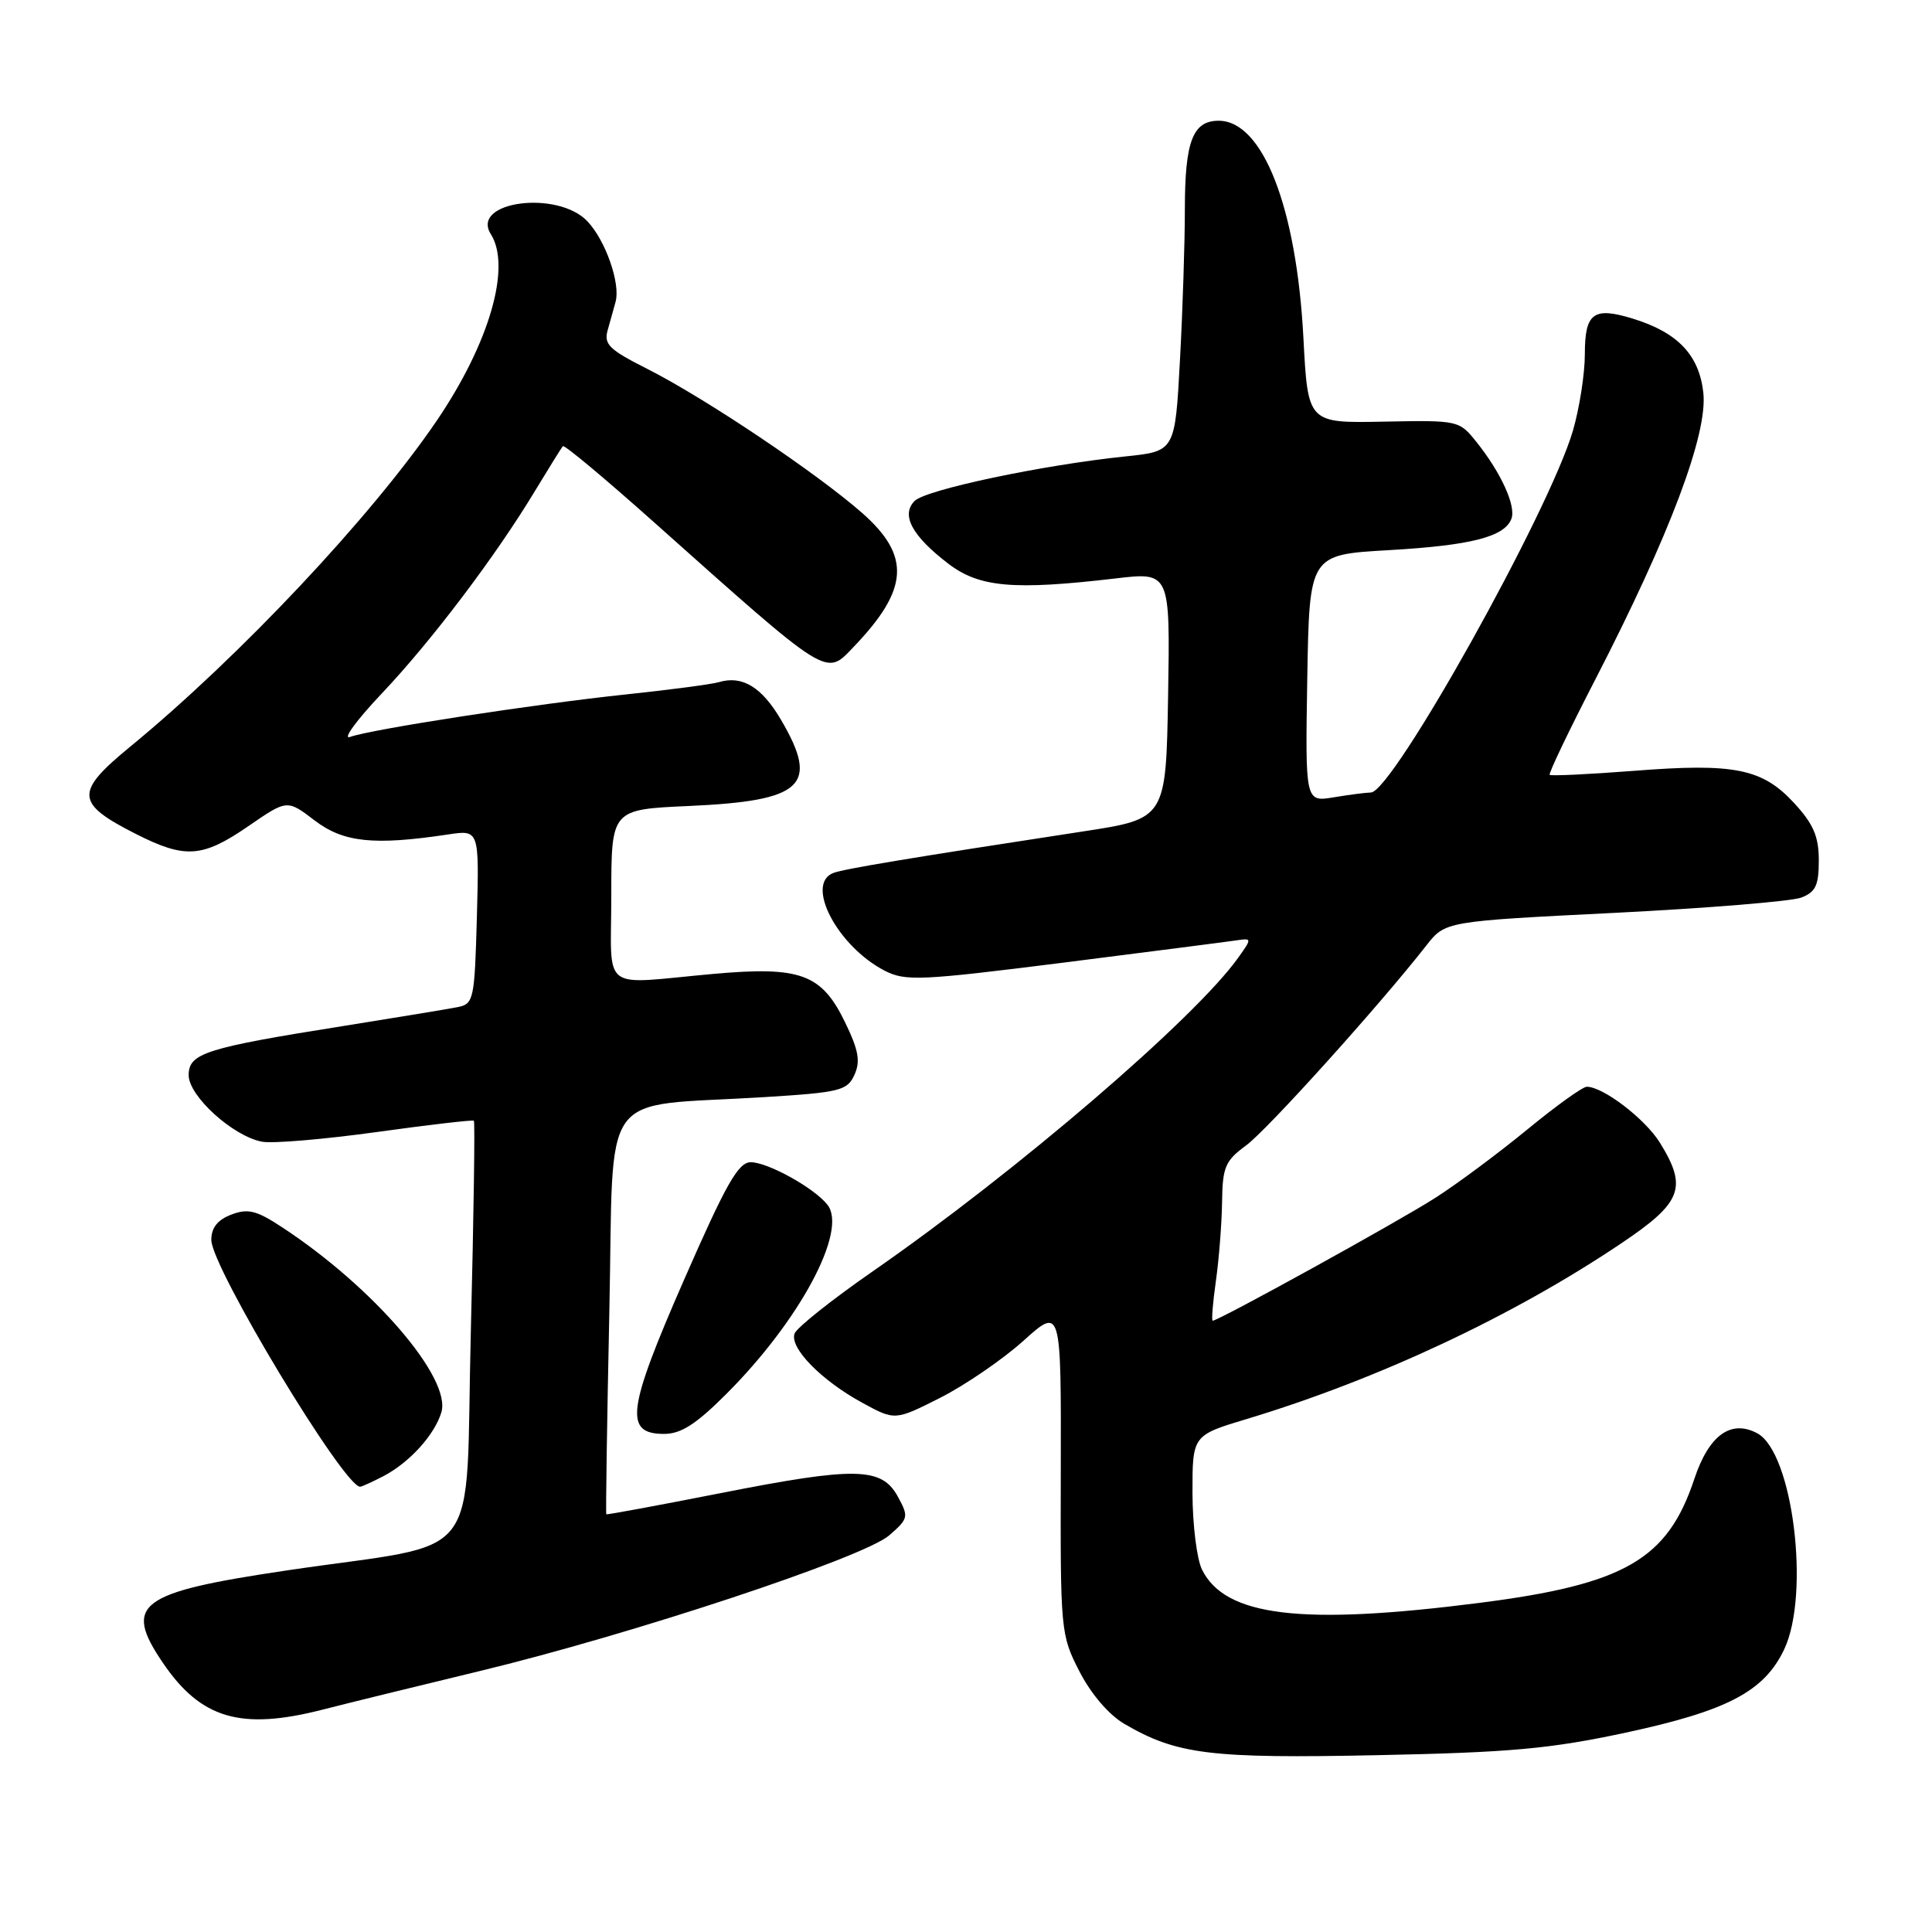 <?xml version="1.0" encoding="UTF-8" standalone="no"?>
<!DOCTYPE svg PUBLIC "-//W3C//DTD SVG 1.1//EN" "http://www.w3.org/Graphics/SVG/1.1/DTD/svg11.dtd" >
<svg xmlns="http://www.w3.org/2000/svg" xmlns:xlink="http://www.w3.org/1999/xlink" version="1.1" viewBox="0 0 256 256">
 <g >
 <path fill="currentColor"
d=" M 215.44 229.58 C 228.88 226.69 233.76 224.13 236.41 218.56 C 239.89 211.22 237.56 192.44 232.85 189.92 C 229.36 188.05 226.44 190.16 224.51 195.96 C 220.96 206.66 215.27 209.94 195.96 212.40 C 172.43 215.40 162.37 214.19 159.28 208.00 C 158.59 206.62 158.02 202.06 158.01 197.85 C 158.00 190.19 158.00 190.19 165.25 188.01 C 182.60 182.77 200.46 174.40 214.75 164.80 C 222.88 159.35 223.64 157.39 219.95 151.42 C 218.00 148.27 212.43 144.00 210.26 144.00 C 209.71 144.00 206.16 146.55 202.38 149.66 C 198.59 152.77 193.13 156.84 190.22 158.70 C 185.42 161.79 161.48 175.00 160.69 175.00 C 160.51 175.00 160.70 172.64 161.11 169.75 C 161.52 166.86 161.89 162.15 161.93 159.28 C 161.99 154.64 162.34 153.81 165.11 151.78 C 167.92 149.72 182.77 133.24 189.00 125.28 C 191.50 122.08 191.50 122.08 213.91 120.96 C 226.23 120.34 237.37 119.43 238.66 118.94 C 240.58 118.21 241.00 117.33 241.00 114.01 C 241.00 110.85 240.30 109.20 237.75 106.43 C 233.53 101.84 229.84 101.09 216.50 102.14 C 210.53 102.60 205.51 102.84 205.34 102.67 C 205.17 102.50 207.91 96.77 211.44 89.93 C 221.29 70.80 226.30 57.48 225.70 52.03 C 225.14 47.02 222.30 44.04 216.32 42.21 C 211.14 40.62 210.00 41.47 210.00 46.93 C 210.00 49.52 209.29 54.08 208.42 57.07 C 205.29 67.78 184.52 104.98 181.65 105.01 C 181.02 105.02 178.80 105.30 176.72 105.65 C 172.95 106.27 172.95 106.27 173.22 89.88 C 173.50 73.50 173.50 73.50 184.00 72.90 C 194.93 72.27 199.35 71.14 200.27 68.74 C 200.91 67.07 198.91 62.66 195.66 58.59 C 193.34 55.69 193.27 55.68 183.32 55.87 C 173.30 56.07 173.30 56.07 172.71 44.79 C 171.80 27.48 167.33 16.00 161.48 16.00 C 158.04 16.00 157.00 18.73 157.00 27.78 C 157.00 32.13 156.71 41.11 156.35 47.74 C 155.70 59.80 155.70 59.80 149.10 60.48 C 138.17 61.61 122.70 64.88 121.20 66.37 C 119.34 68.23 120.84 71.01 125.68 74.71 C 129.77 77.83 134.32 78.23 147.78 76.65 C 155.05 75.79 155.05 75.79 154.78 92.14 C 154.50 108.49 154.50 108.49 143.50 110.17 C 120.43 113.70 111.81 115.14 110.43 115.67 C 106.63 117.12 110.96 125.38 117.22 128.62 C 119.97 130.03 121.90 129.95 140.86 127.56 C 152.21 126.12 162.50 124.80 163.71 124.62 C 165.91 124.29 165.92 124.31 164.07 126.90 C 158.33 134.96 134.75 155.20 115.67 168.44 C 110.26 172.19 105.59 175.91 105.29 176.69 C 104.57 178.56 108.80 182.90 114.25 185.87 C 118.59 188.24 118.59 188.24 124.59 185.21 C 127.88 183.54 132.84 180.15 135.60 177.67 C 140.61 173.16 140.61 173.16 140.56 194.85 C 140.50 216.17 140.54 216.62 143.04 221.49 C 144.58 224.48 146.93 227.22 148.98 228.42 C 155.92 232.48 160.38 233.03 182.50 232.57 C 200.15 232.21 205.41 231.73 215.44 229.58 Z  M 42.77 226.53 C 45.92 225.72 55.25 223.43 63.50 221.44 C 83.64 216.59 114.46 206.38 117.83 203.44 C 120.38 201.22 120.43 200.99 118.97 198.31 C 116.83 194.39 113.39 194.32 95.47 197.85 C 87.24 199.47 80.43 200.73 80.34 200.65 C 80.25 200.57 80.43 188.51 80.74 173.86 C 81.38 143.49 79.01 146.76 101.34 145.37 C 111.32 144.75 112.27 144.51 113.22 142.42 C 114.03 140.63 113.77 139.15 111.98 135.47 C 108.87 129.04 106.07 128.01 94.50 129.05 C 79.30 130.42 81.00 131.73 81.00 118.63 C 81.00 107.26 81.00 107.26 91.25 106.80 C 106.44 106.12 108.60 104.11 103.50 95.40 C 100.94 91.03 98.35 89.46 95.25 90.39 C 94.29 90.67 88.78 91.40 83.00 92.01 C 71.00 93.27 49.17 96.63 46.38 97.65 C 45.35 98.02 47.23 95.44 50.57 91.91 C 57.18 84.93 65.69 73.68 70.92 65.00 C 72.75 61.98 74.39 59.33 74.59 59.12 C 74.78 58.91 80.17 63.41 86.57 69.12 C 110.03 90.04 109.36 89.63 113.08 85.75 C 120.43 78.10 120.72 73.68 114.25 67.98 C 108.22 62.68 93.41 52.74 85.77 48.88 C 80.68 46.31 79.98 45.62 80.53 43.71 C 80.87 42.49 81.35 40.81 81.57 39.98 C 82.23 37.56 80.25 31.89 77.85 29.34 C 73.91 25.14 62.29 26.68 65.04 31.03 C 67.78 35.37 64.84 45.49 57.86 55.76 C 49.23 68.44 31.78 87.00 17.24 98.95 C 9.88 104.99 9.97 106.43 18.00 110.50 C 24.55 113.82 26.81 113.66 32.91 109.47 C 38.05 105.93 38.05 105.93 41.70 108.72 C 45.52 111.63 49.52 112.05 59.38 110.57 C 63.50 109.95 63.50 109.95 63.19 121.47 C 62.89 132.40 62.77 133.01 60.69 133.44 C 59.49 133.68 52.65 134.81 45.50 135.95 C 27.18 138.86 25.00 139.56 25.00 142.47 C 25.00 145.23 30.86 150.55 34.71 151.28 C 36.07 151.55 42.89 150.97 49.85 150.01 C 56.81 149.04 62.63 148.37 62.79 148.50 C 62.95 148.64 62.77 161.16 62.39 176.33 C 61.58 208.02 64.56 204.14 38.00 208.09 C 18.32 211.01 16.28 212.53 21.58 220.33 C 26.63 227.76 31.92 229.31 42.77 226.53 Z  M 50.80 195.60 C 54.25 193.80 57.57 190.15 58.48 187.15 C 59.86 182.63 49.49 170.57 37.40 162.63 C 33.98 160.38 32.86 160.10 30.65 160.94 C 28.82 161.64 28.00 162.68 28.00 164.30 C 28.00 167.89 45.56 197.00 47.72 197.00 C 47.93 197.00 49.31 196.37 50.80 195.60 Z  M 96.23 184.72 C 105.98 174.98 112.34 163.08 109.65 159.65 C 107.91 157.42 101.76 154.01 99.48 154.00 C 97.83 154.00 96.21 156.86 90.64 169.58 C 83.08 186.85 82.67 190.00 88.00 190.00 C 90.24 190.00 92.24 188.71 96.23 184.72 Z "/>
</g>
</svg>